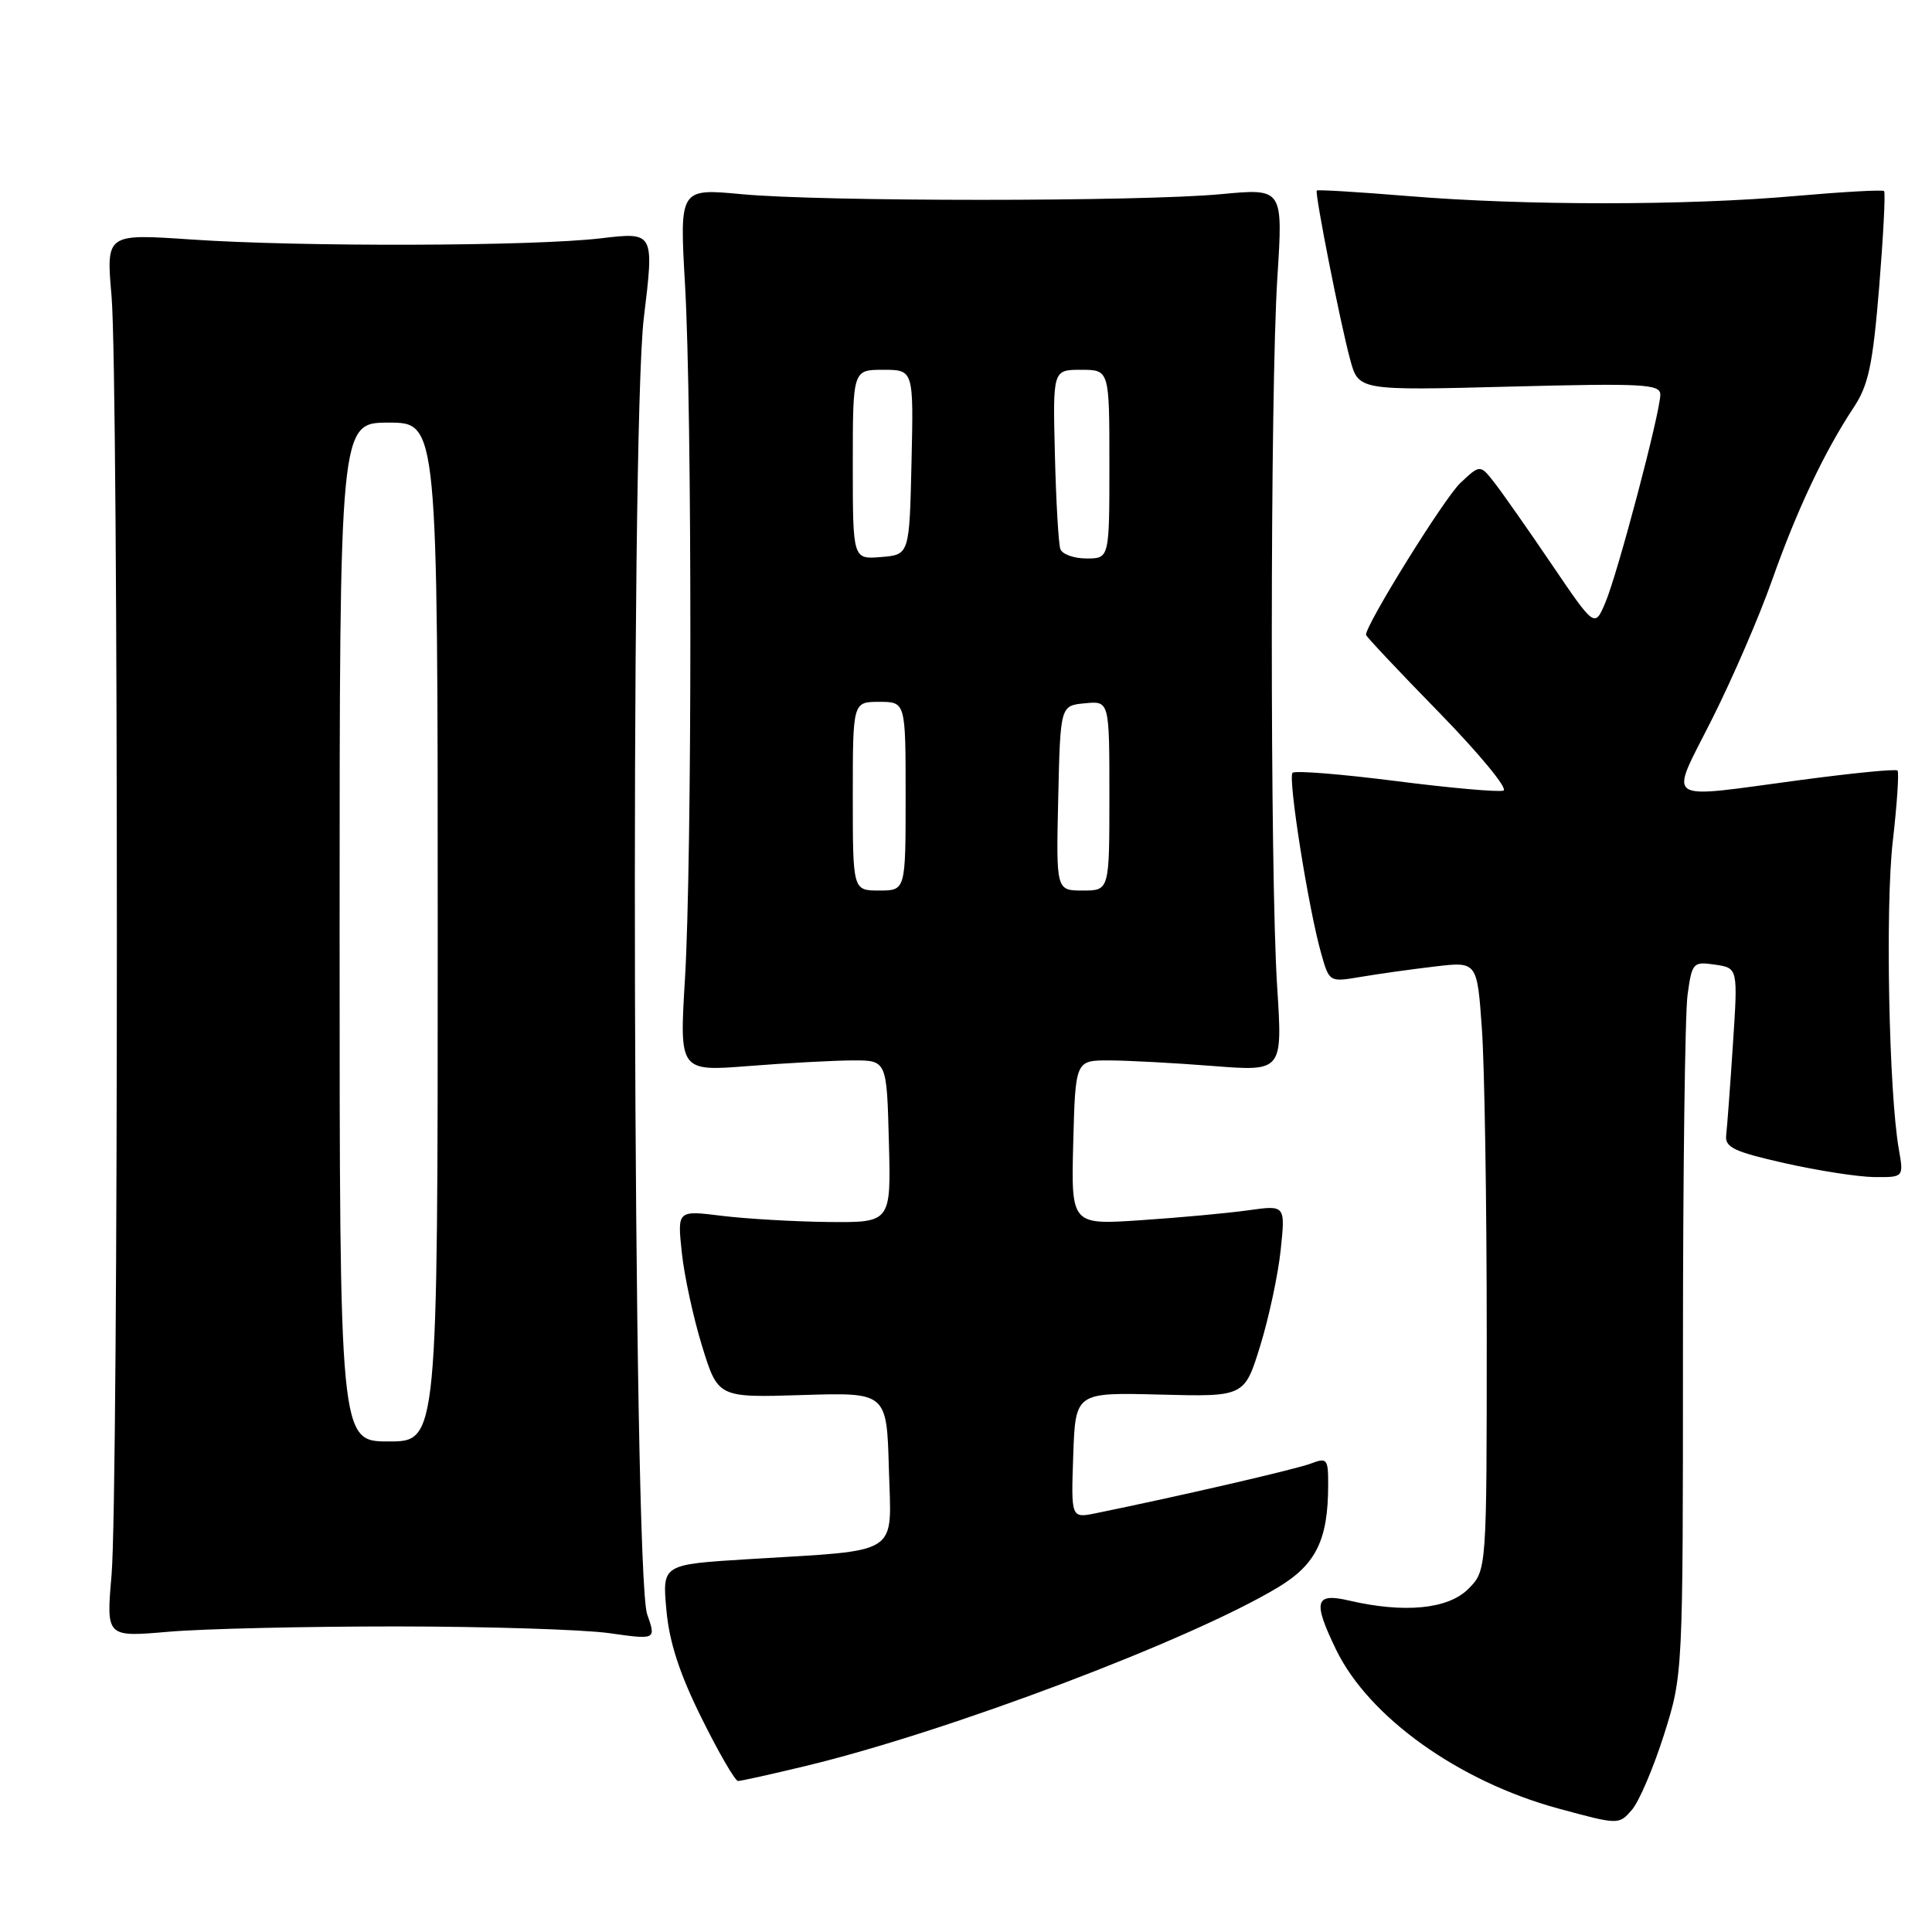 <?xml version="1.0" encoding="UTF-8" standalone="no"?>
<!DOCTYPE svg PUBLIC "-//W3C//DTD SVG 1.1//EN" "http://www.w3.org/Graphics/SVG/1.1/DTD/svg11.dtd" >
<svg xmlns="http://www.w3.org/2000/svg" xmlns:xlink="http://www.w3.org/1999/xlink" version="1.1" viewBox="0 0 256 256">
 <g >
 <path fill="currentColor"
d=" M 220.49 229.85 C 223.00 221.90 223.00 221.90 223.00 179.09 C 223.00 155.54 223.27 134.28 223.61 131.83 C 224.20 127.54 224.33 127.40 227.25 127.82 C 230.29 128.27 230.29 128.27 229.62 138.38 C 229.26 143.95 228.85 149.36 228.73 150.41 C 228.54 152.03 229.73 152.60 236.50 154.13 C 240.90 155.12 246.25 155.95 248.38 155.97 C 252.26 156.00 252.26 156.00 251.60 152.25 C 250.29 144.74 249.80 120.27 250.80 111.50 C 251.37 106.55 251.65 102.32 251.43 102.10 C 251.21 101.87 245.45 102.44 238.63 103.35 C 219.98 105.83 221.16 106.64 226.87 95.25 C 229.57 89.89 233.15 81.60 234.83 76.82 C 238.09 67.59 241.74 59.86 245.61 54.01 C 247.59 51.03 248.15 48.35 249.00 38.05 C 249.55 31.24 249.85 25.51 249.65 25.32 C 249.46 25.12 244.17 25.42 237.90 25.97 C 223.47 27.25 201.95 27.25 186.59 25.98 C 180.03 25.44 174.58 25.11 174.48 25.25 C 174.20 25.61 177.58 42.76 178.90 47.63 C 180.01 51.75 180.01 51.75 200.01 51.23 C 217.77 50.77 220.00 50.89 220.00 52.29 C 220.00 54.63 214.36 75.98 212.72 79.84 C 211.31 83.18 211.31 83.18 205.65 74.84 C 202.54 70.25 199.12 65.38 198.06 64.01 C 196.13 61.53 196.13 61.53 193.51 63.99 C 191.39 65.98 180.99 82.72 181.00 84.12 C 181.01 84.33 185.37 88.97 190.71 94.43 C 196.04 99.90 199.87 104.54 199.21 104.76 C 198.55 104.98 192.13 104.41 184.93 103.49 C 177.73 102.57 171.59 102.08 171.27 102.40 C 170.63 103.04 173.36 120.33 175.06 126.33 C 176.14 130.15 176.14 130.15 180.32 129.44 C 182.62 129.05 187.03 128.43 190.11 128.07 C 195.73 127.40 195.73 127.40 196.36 136.35 C 196.71 141.28 197.00 159.43 197.00 176.70 C 197.00 208.09 197.00 208.09 194.55 210.55 C 191.87 213.22 186.09 213.79 178.75 212.08 C 174.23 211.03 173.93 212.17 177.04 218.59 C 181.37 227.52 193.28 236.04 206.46 239.63 C 214.49 241.81 214.50 241.81 216.24 239.81 C 217.19 238.71 219.10 234.23 220.49 229.85 Z  M 106.64 234.03 C 125.49 229.51 157.76 217.32 169.35 210.33 C 174.39 207.29 175.98 204.04 175.99 196.77 C 176.00 193.28 175.85 193.11 173.66 193.94 C 171.66 194.70 156.04 198.30 145.21 200.51 C 141.92 201.18 141.92 201.18 142.21 192.84 C 142.50 184.50 142.50 184.50 153.70 184.79 C 164.90 185.08 164.90 185.08 166.99 178.31 C 168.14 174.58 169.36 168.87 169.70 165.61 C 170.32 159.68 170.32 159.68 165.41 160.37 C 162.71 160.75 156.32 161.34 151.21 161.68 C 141.93 162.31 141.93 162.31 142.21 151.40 C 142.50 140.50 142.50 140.50 147.00 140.51 C 149.47 140.52 155.65 140.85 160.73 141.25 C 169.95 141.97 169.95 141.97 169.23 130.74 C 168.27 115.97 168.29 51.73 169.26 36.73 C 170.01 24.95 170.01 24.95 161.76 25.73 C 151.09 26.73 108.92 26.73 98.27 25.73 C 90.04 24.96 90.04 24.96 90.77 37.73 C 91.72 54.32 91.71 114.01 90.76 129.74 C 90.02 141.98 90.02 141.98 99.26 141.25 C 104.34 140.85 110.53 140.52 113.00 140.51 C 117.50 140.50 117.50 140.50 117.78 151.25 C 118.07 162.00 118.07 162.00 109.78 161.92 C 105.23 161.87 98.86 161.50 95.63 161.10 C 89.75 160.37 89.75 160.37 90.34 165.95 C 90.66 169.02 91.87 174.61 93.03 178.37 C 95.14 185.20 95.14 185.20 106.32 184.85 C 117.50 184.50 117.50 184.50 117.78 194.62 C 118.11 206.32 119.63 205.34 99.12 206.60 C 87.75 207.30 87.75 207.30 88.30 213.32 C 88.68 217.59 90.04 221.77 92.97 227.67 C 95.24 232.25 97.41 236.00 97.80 235.99 C 98.18 235.99 102.16 235.11 106.64 234.03 Z  M 52.50 215.51 C 64.60 215.52 77.30 215.92 80.72 216.40 C 86.94 217.28 86.94 217.28 85.75 213.89 C 83.87 208.51 83.48 57.19 85.31 42.12 C 86.69 30.74 86.69 30.74 79.60 31.58 C 70.57 32.64 39.91 32.73 25.28 31.73 C 14.06 30.97 14.06 30.97 14.78 39.23 C 15.72 49.98 15.72 197.99 14.78 208.72 C 14.07 216.93 14.07 216.93 22.28 216.22 C 26.80 215.82 40.40 215.51 52.50 215.51 Z  M 113.00 105.50 C 113.00 93.00 113.00 93.00 116.50 93.00 C 120.00 93.00 120.00 93.00 120.00 105.50 C 120.00 118.00 120.00 118.00 116.50 118.00 C 113.00 118.00 113.00 118.00 113.00 105.50 Z  M 140.22 105.75 C 140.50 93.50 140.50 93.50 143.75 93.19 C 147.00 92.87 147.00 92.87 147.00 105.44 C 147.00 118.00 147.00 118.00 143.47 118.00 C 139.94 118.00 139.94 118.00 140.22 105.75 Z  M 113.00 61.56 C 113.00 49.00 113.00 49.00 117.03 49.00 C 121.06 49.00 121.06 49.00 120.78 61.25 C 120.50 73.50 120.50 73.50 116.75 73.81 C 113.00 74.12 113.00 74.12 113.00 61.56 Z  M 140.50 72.75 C 140.26 72.06 139.93 66.44 139.78 60.25 C 139.50 49.00 139.50 49.00 143.25 49.00 C 147.00 49.00 147.00 49.00 147.00 61.50 C 147.00 74.00 147.00 74.00 143.97 74.00 C 142.30 74.00 140.74 73.44 140.50 72.75 Z  M 45.00 123.50 C 45.00 56.00 45.00 56.00 51.50 56.00 C 58.00 56.00 58.00 56.00 58.00 123.50 C 58.00 191.00 58.00 191.00 51.50 191.00 C 45.00 191.00 45.00 191.00 45.00 123.50 Z "/>
</g>
</svg>